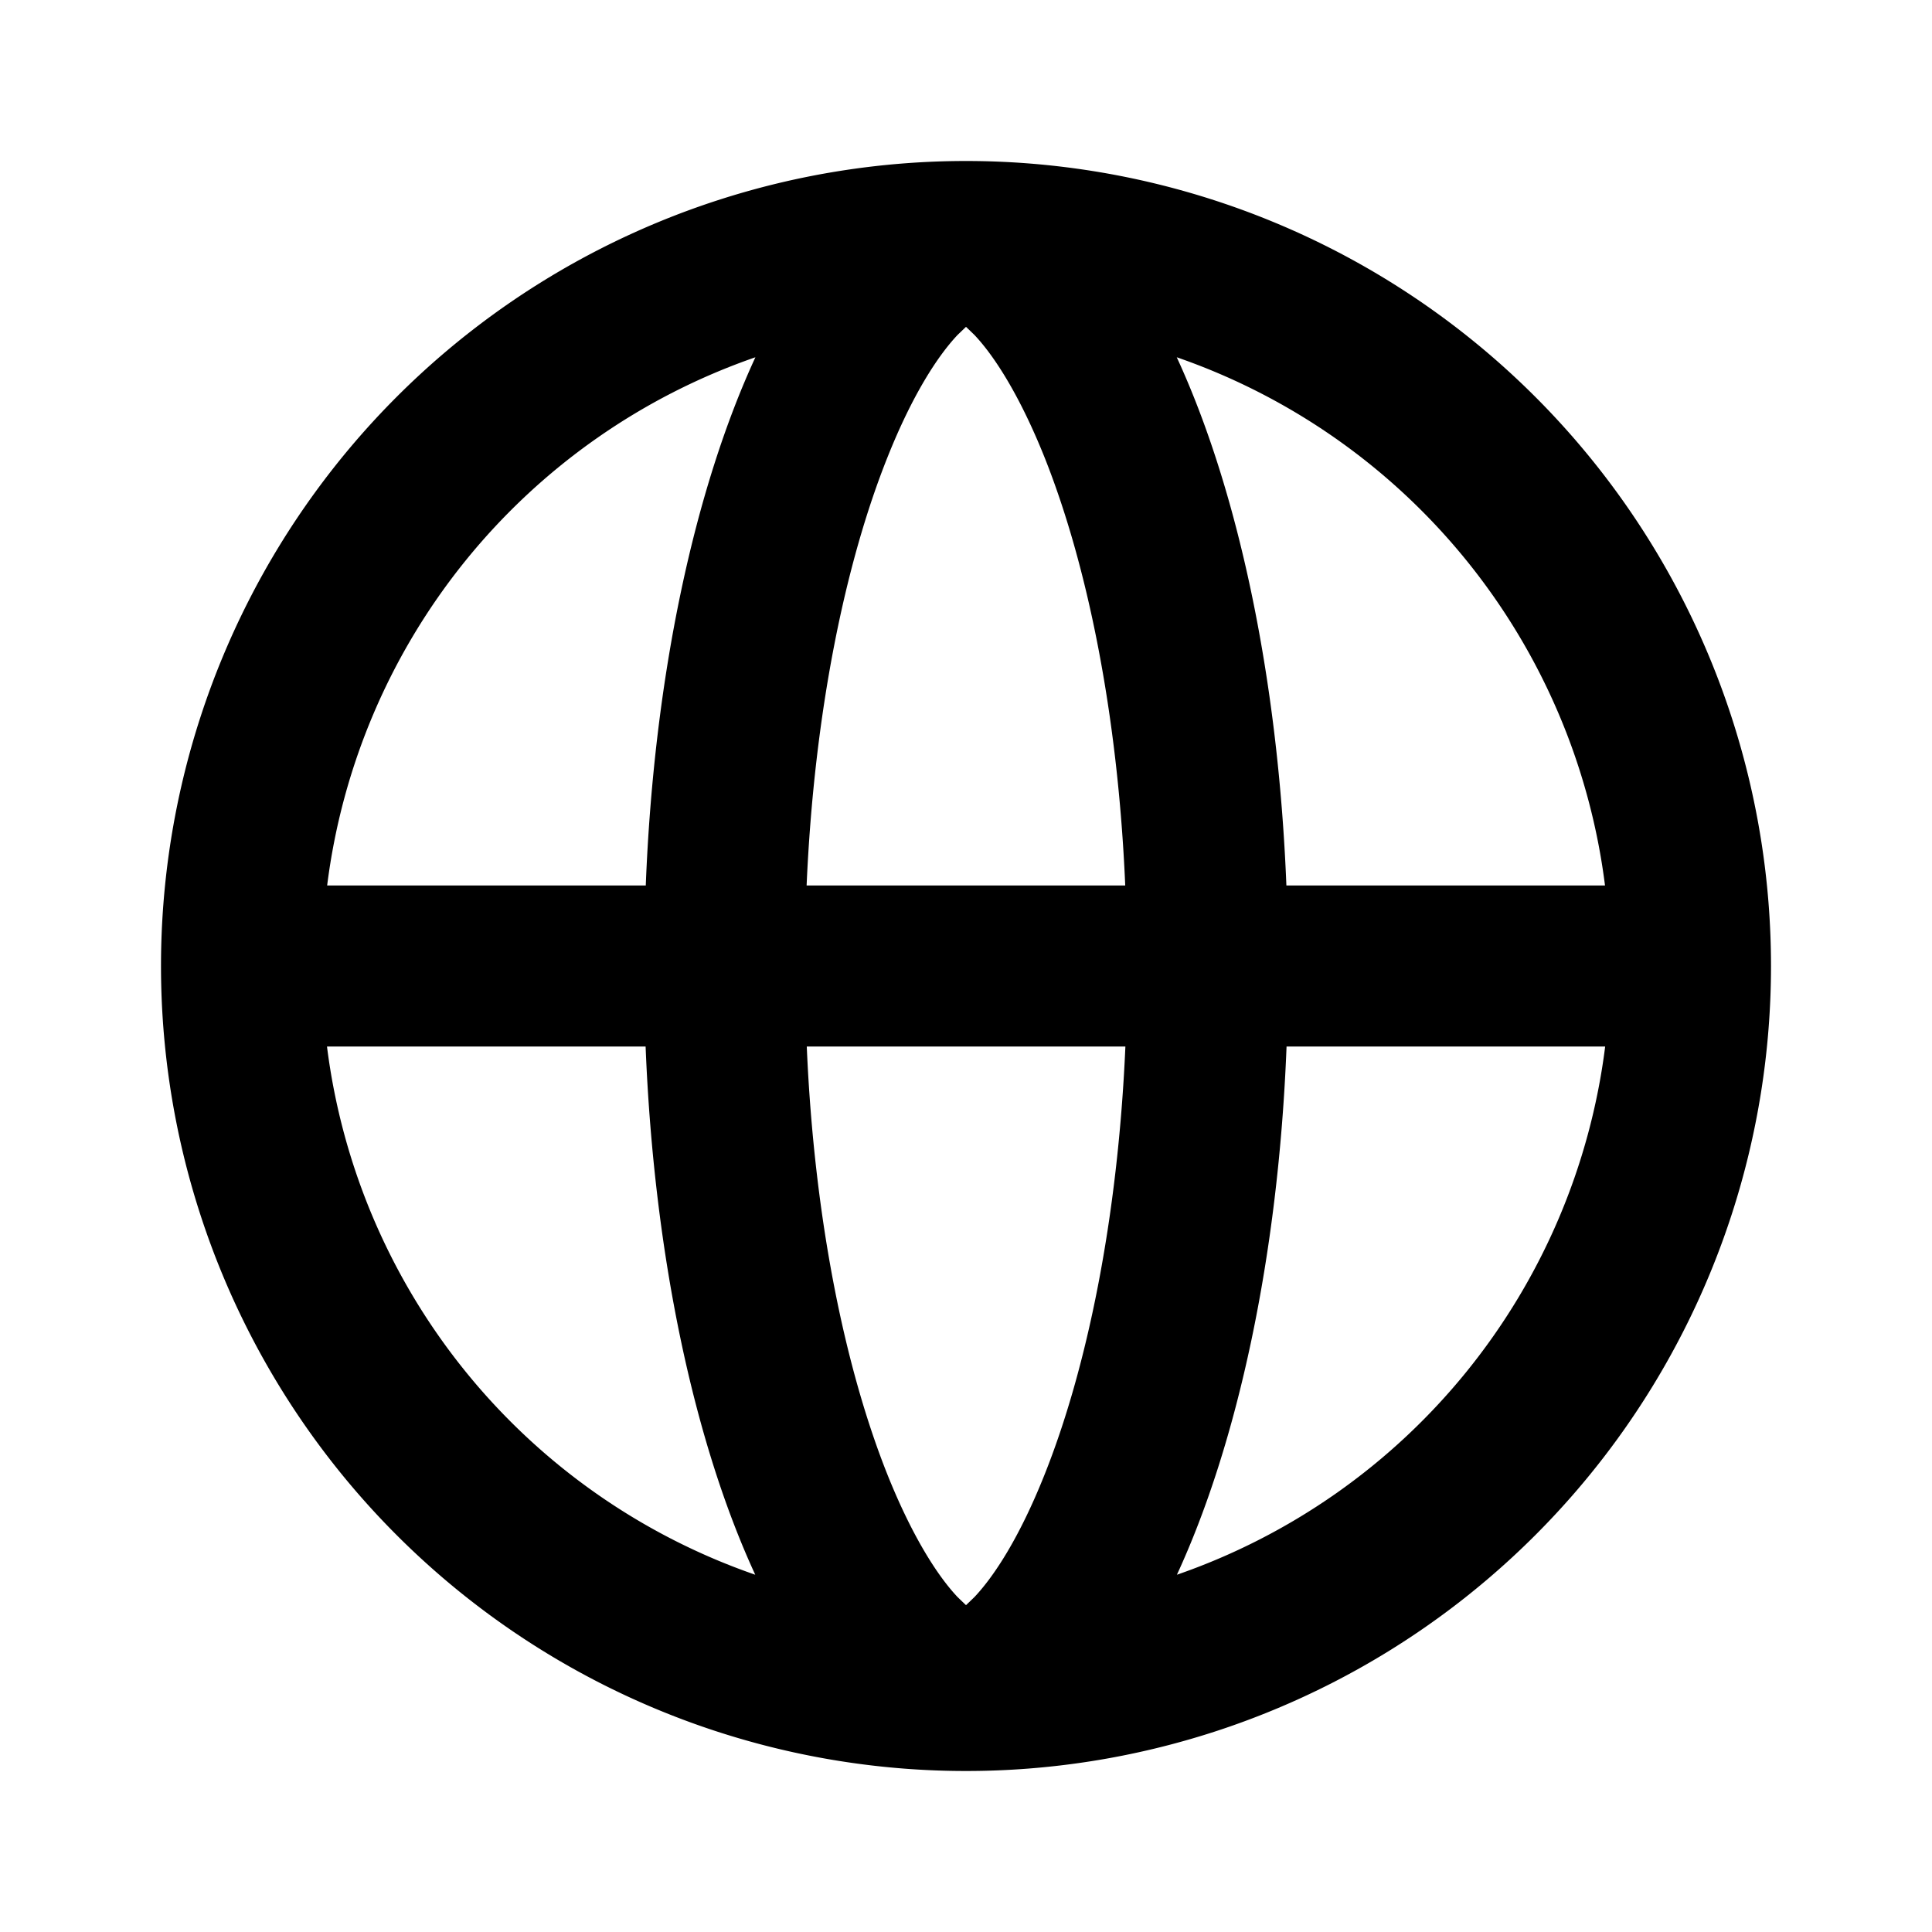 <svg xmlns="http://www.w3.org/2000/svg" xmlns:xlink="http://www.w3.org/1999/xlink" width="12" height="12" viewBox="0 0 12 12"><path fill="currentColor" d="M11 6A5 5 0 1 0 1 6a5 5 0 0 0 10 0m-6.99.5c.052 1.307.305 2.467.681 3.281A4 4 0 0 1 2.031 6.5zm1 0h1.98c-.047 1.075-.24 2.005-.504 2.664c-.153.383-.31.625-.434.756L6 9.97l-.052-.05c-.123-.13-.28-.373-.434-.756c-.264-.66-.457-1.589-.503-2.664m1.98-1H5.01c.047-1.075.24-2.005.504-2.664c.153-.383.31-.625.434-.756L6 2.03l.052.05c.123.13.28.373.434.756c.264.66.457 1.589.503 2.664m1 1H9.97a4 4 0 0 1-2.66 3.281c.376-.814.63-1.974.681-3.281m1.979-1H7.99c-.052-1.307-.305-2.467-.681-3.281A4 4 0 0 1 9.969 5.5m-5.96 0H2.032a4 4 0 0 1 2.66-3.281c-.376.814-.63 1.974-.681 3.281"/></svg>